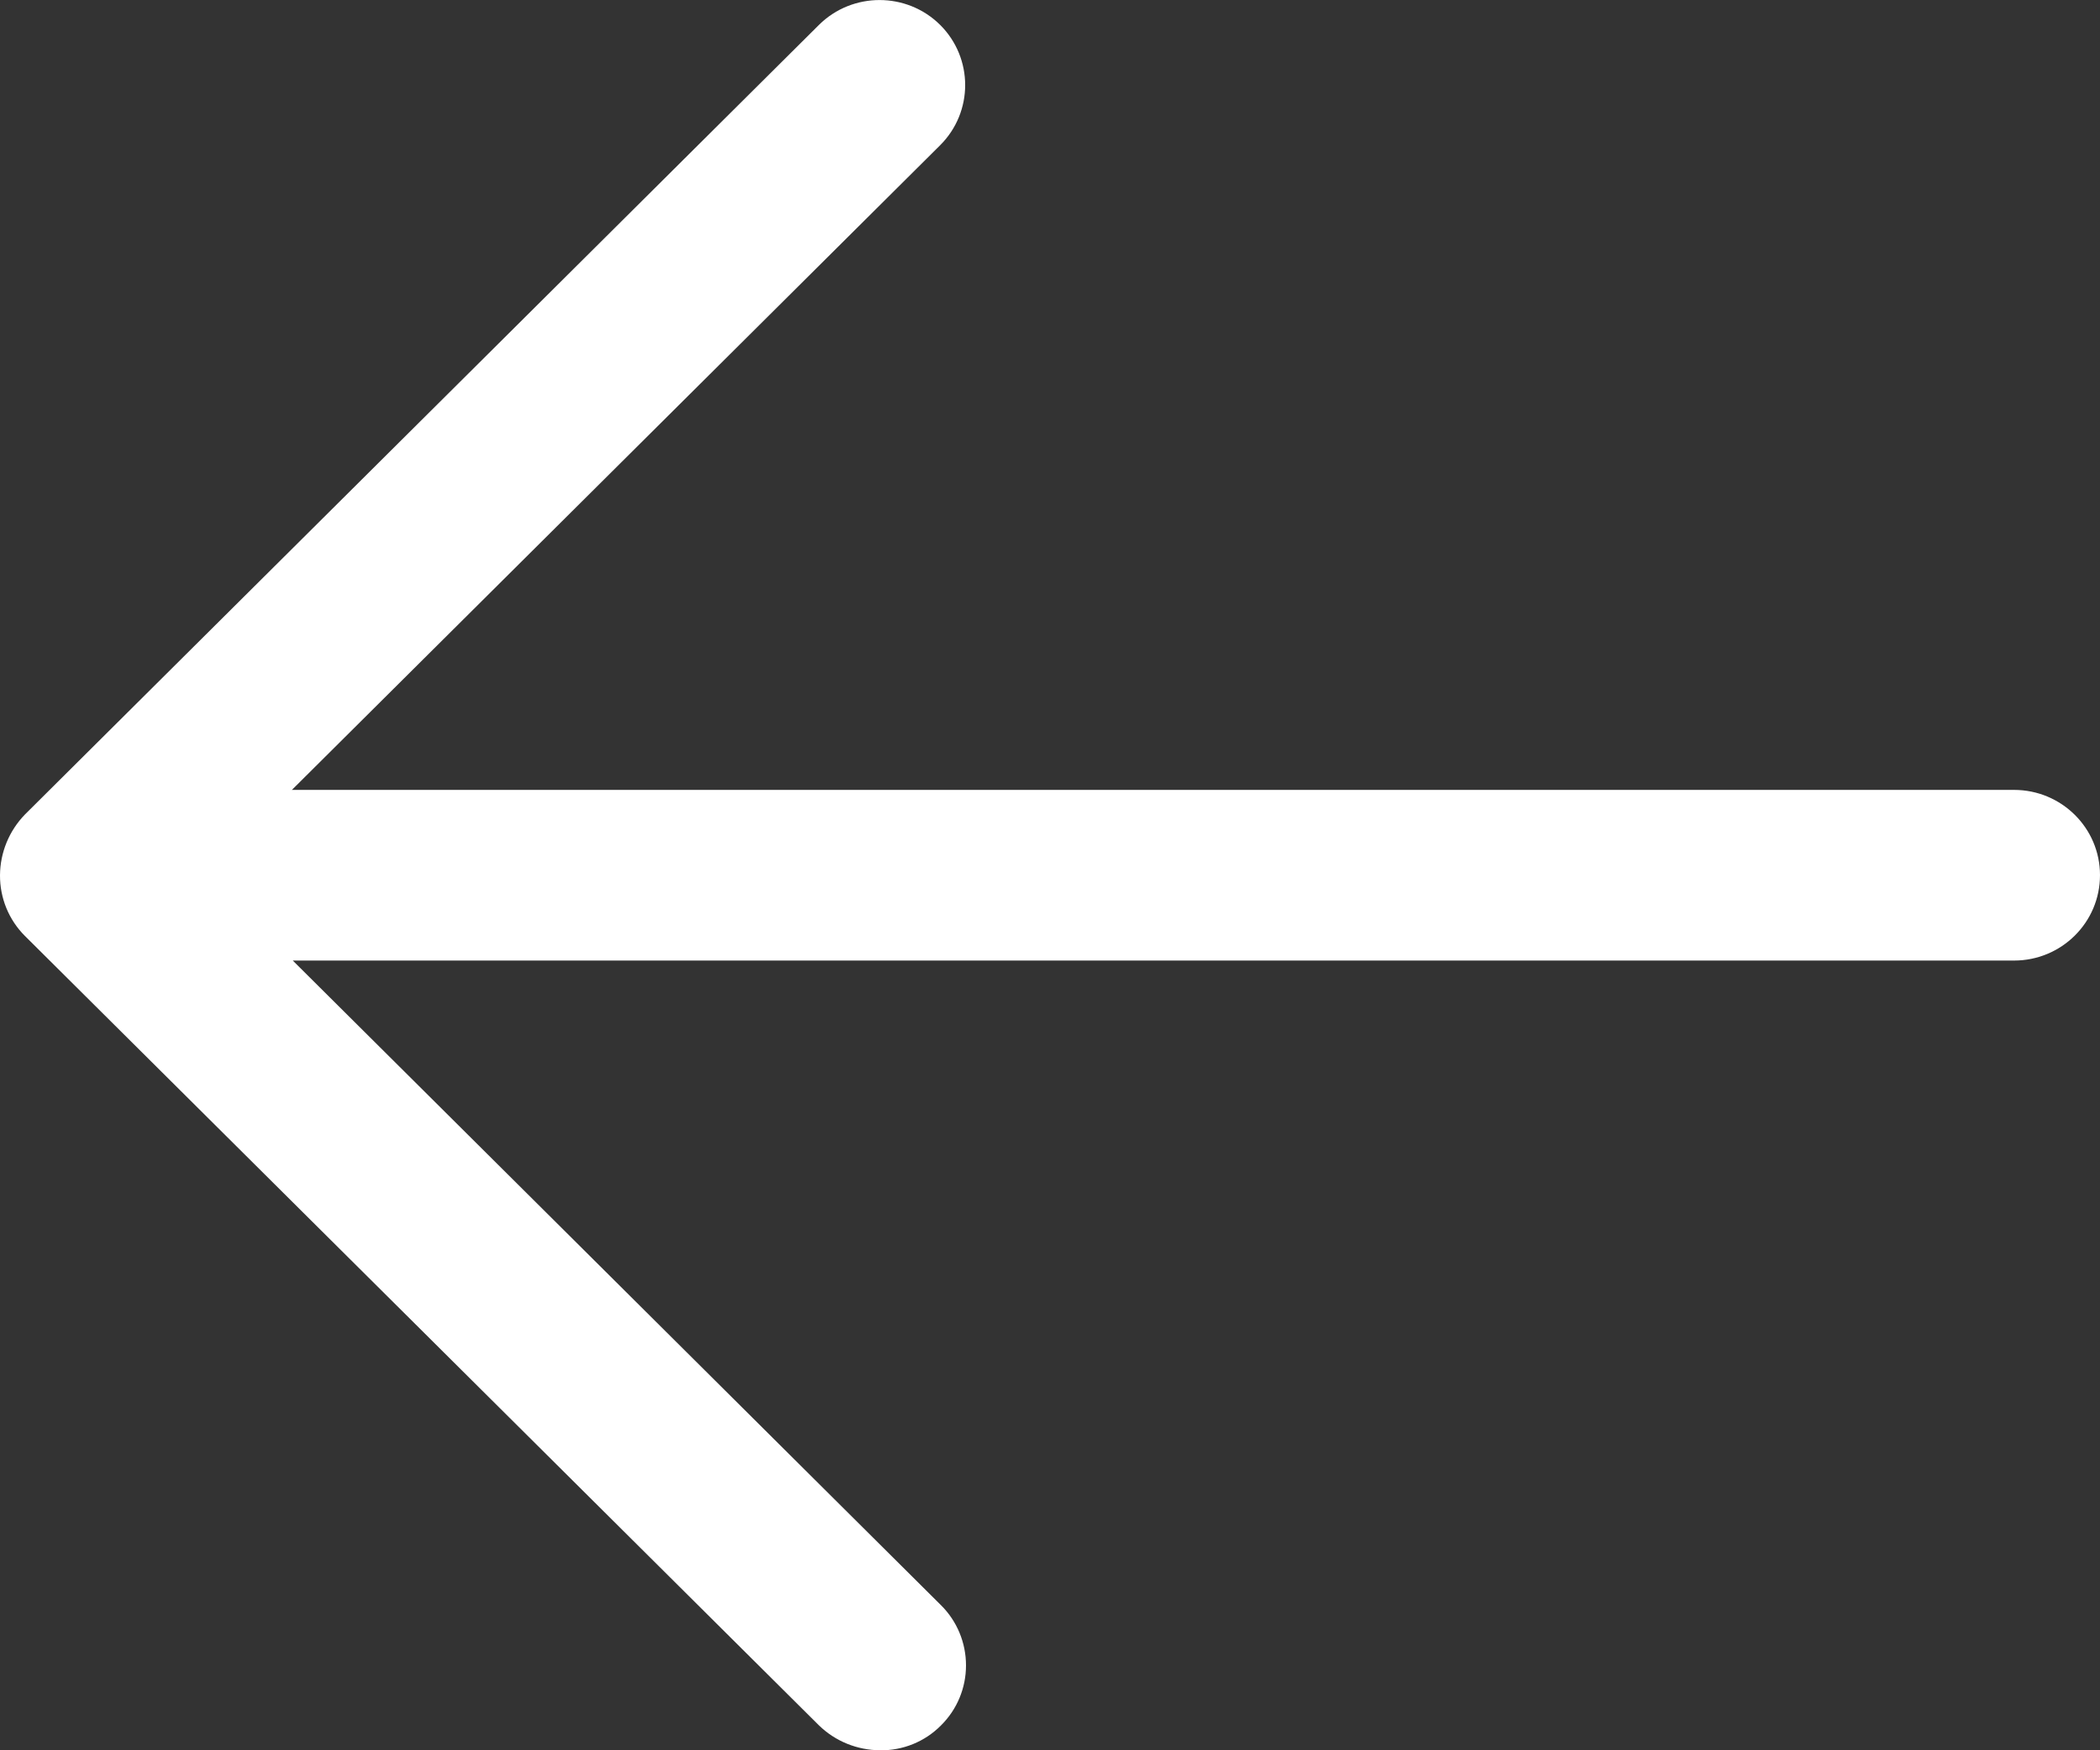 <svg width="12" height="10" viewBox="0 0 12 10" fill="none" xmlns="http://www.w3.org/2000/svg">
<rect x="0" y="0" width="12" height="10" fill="#333333" stroke="none"/>
<g clip-path="url(#clip0_1044_480)">
<path d="M4.68 0.142C4.871 -0.047 5.181 -0.047 5.372 0.142C5.563 0.332 5.563 0.64 5.372 0.83L1.668 4.513H11.509C11.78 4.513 12 4.731 12 5C12 5.27 11.78 5.488 11.509 5.488H1.673L5.377 9.171C5.469 9.262 5.52 9.386 5.52 9.515C5.52 9.644 5.469 9.767 5.377 9.858C5.285 9.951 5.159 10.002 5.029 10C4.898 9.999 4.774 9.949 4.68 9.858L0.142 5.347C0.05 5.255 -0.001 5.13 2.71614e-05 5C0.001 4.871 0.052 4.747 0.142 4.654L4.68 0.142Z" fill="white"/>
</g>
<defs>
<clipPath id="clip0_1044_480">
<rect width="12" height="10" fill="white"/>
</clipPath>
</defs>
</svg>
